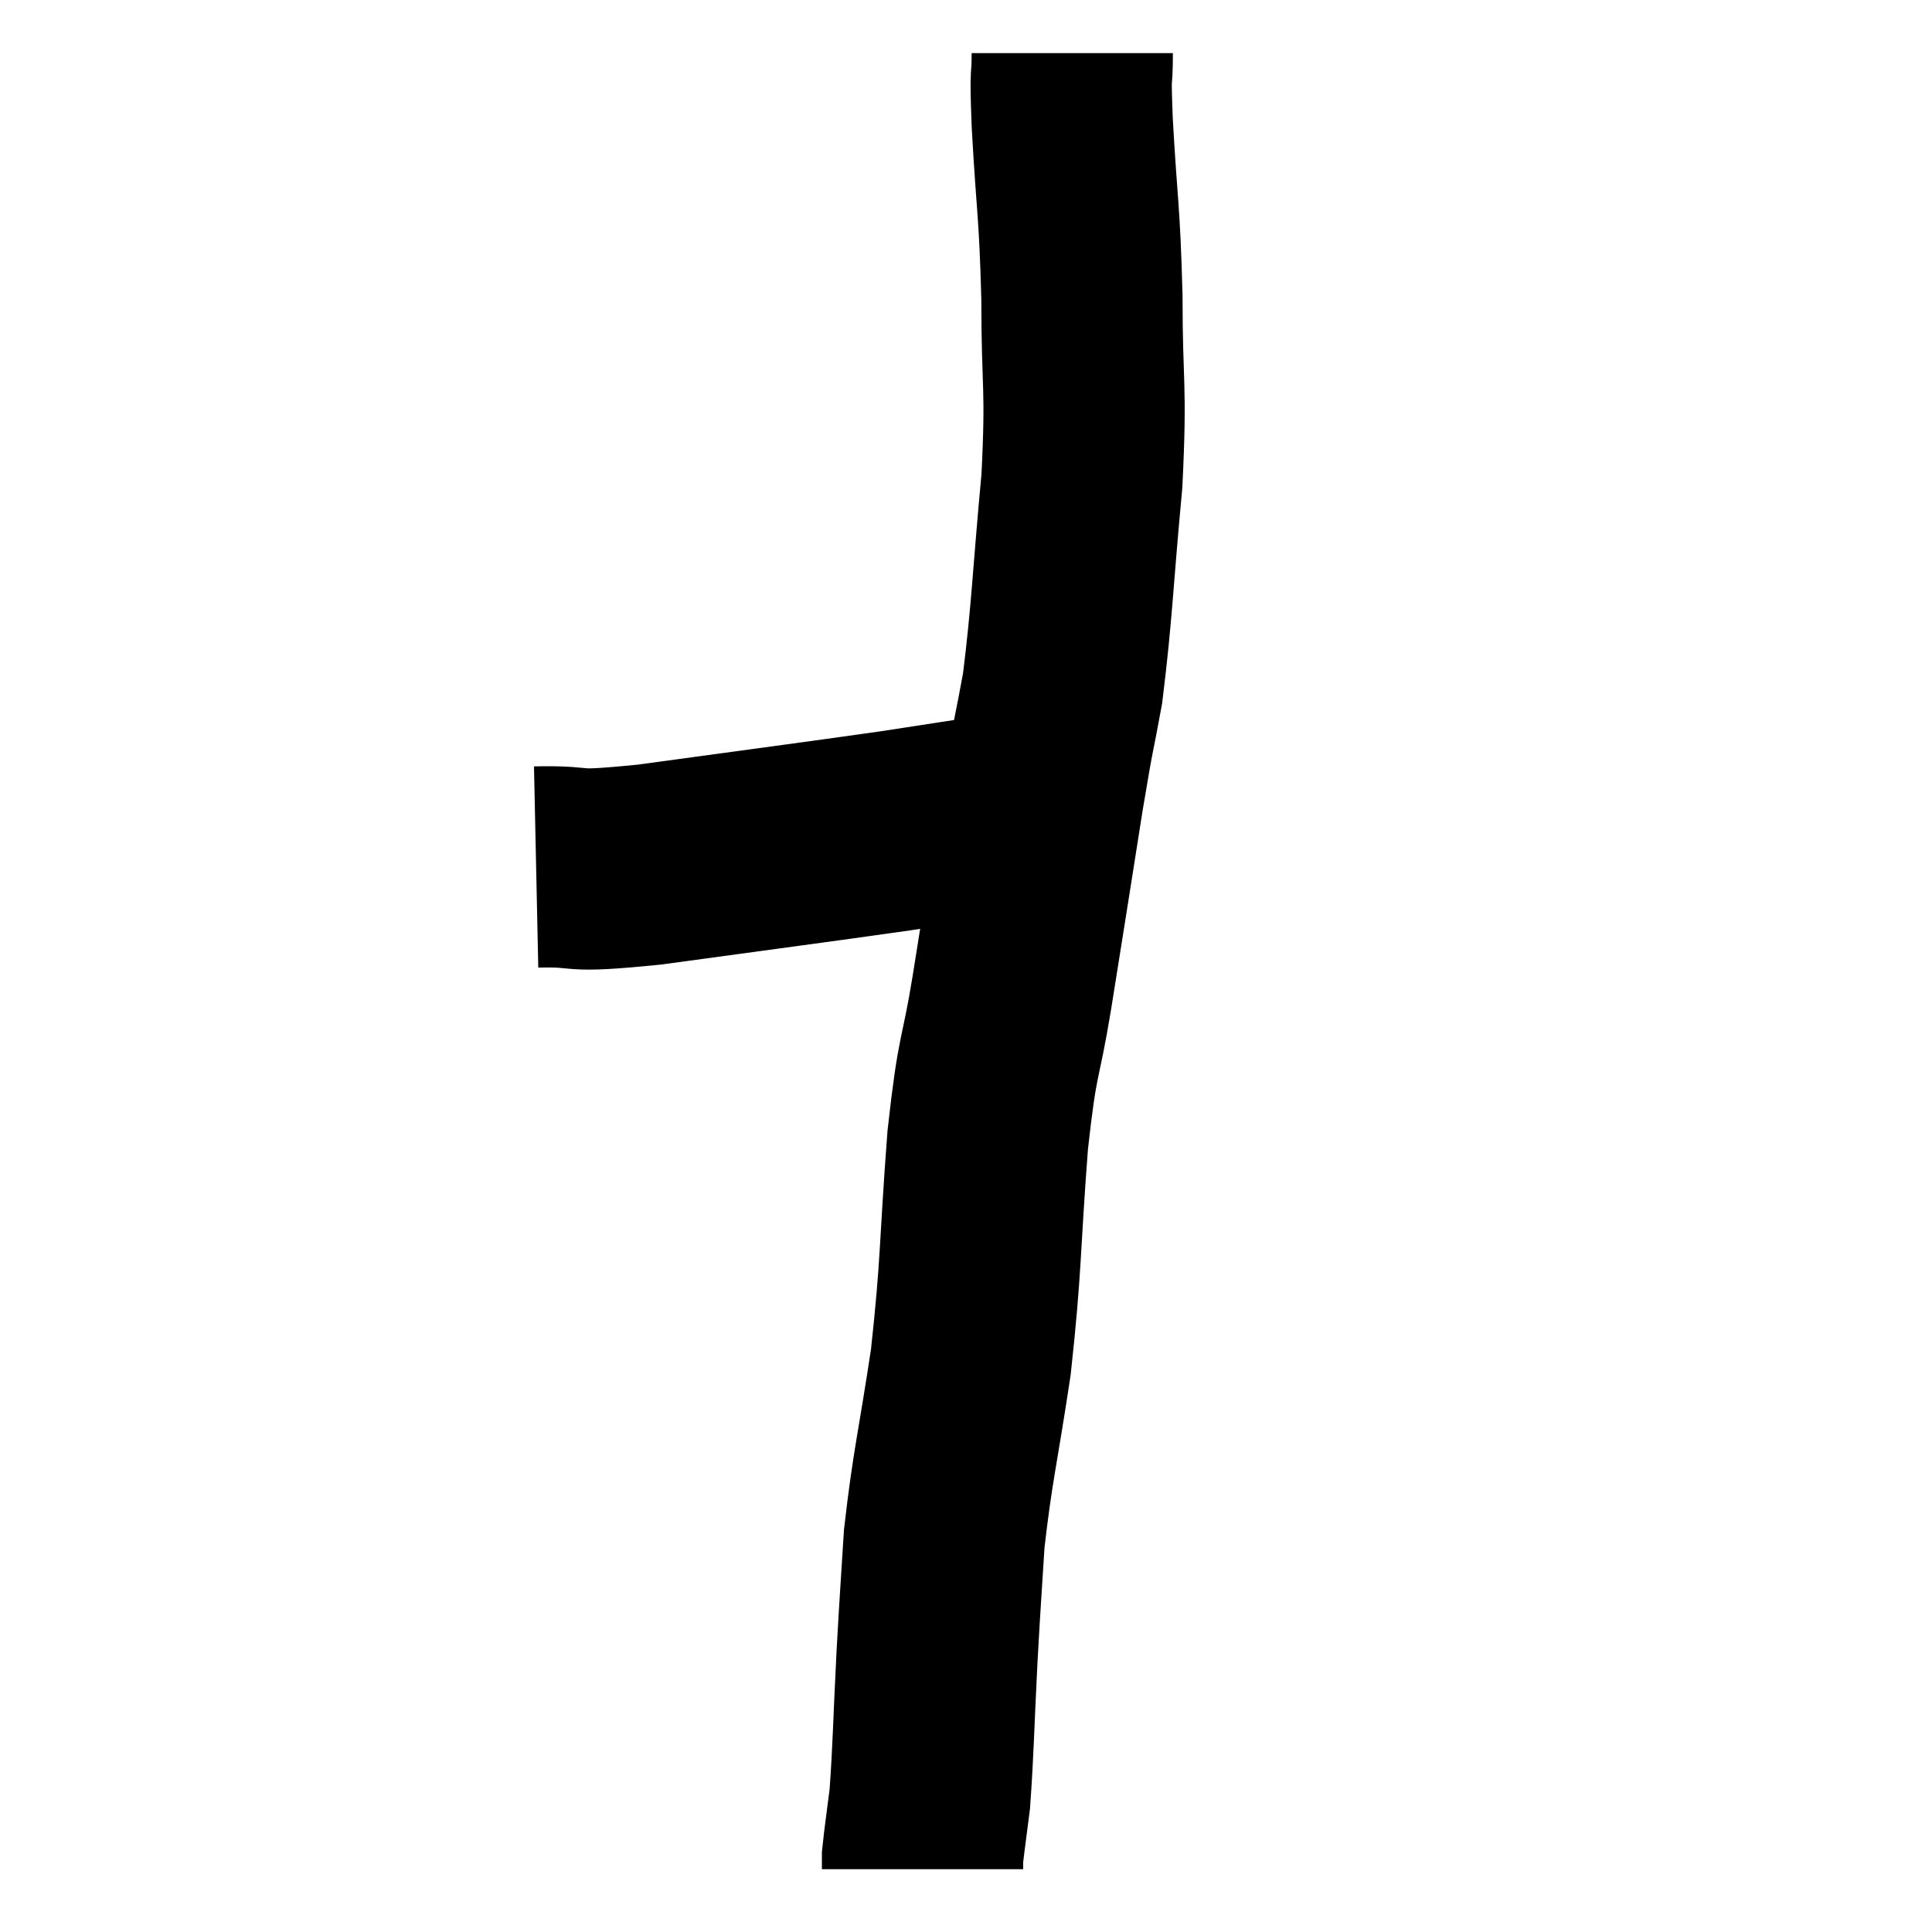 <svg width="48" height="48" viewBox="0 0 48 48" xmlns="http://www.w3.org/2000/svg"><path d="M 13.32 21.54 C 14.73 21.51, 13.905 21.705, 16.14 21.48 C 19.2 21.06, 20.04 20.955, 22.26 20.64 C 23.64 20.43, 23.985 20.37, 25.02 20.22 C 25.71 20.13, 26.055 20.085, 26.4 20.04 L 26.4 20.04" fill="none" stroke="black" stroke-width="5"></path><path d="M 26.64 1.32 C 26.64 2.19, 26.58 1.545, 26.64 3.06 C 26.76 5.22, 26.82 5.16, 26.88 7.38 C 26.88 9.66, 27 9.51, 26.88 11.94 C 26.64 14.52, 26.64 15.15, 26.4 17.1 C 26.16 18.42, 26.235 17.85, 25.92 19.74 C 25.53 22.2, 25.485 22.515, 25.14 24.66 C 24.84 26.49, 24.795 26.025, 24.54 28.32 C 24.33 31.08, 24.39 31.365, 24.12 33.84 C 23.79 36.03, 23.67 36.39, 23.46 38.22 C 23.37 39.69, 23.37 39.54, 23.28 41.16 C 23.19 42.93, 23.19 43.455, 23.1 44.7 C 23.01 45.42, 22.965 45.705, 22.92 46.14 C 22.92 46.29, 22.92 46.365, 22.92 46.44 L 22.92 46.44" fill="none" stroke="black" stroke-width="5"></path></svg>